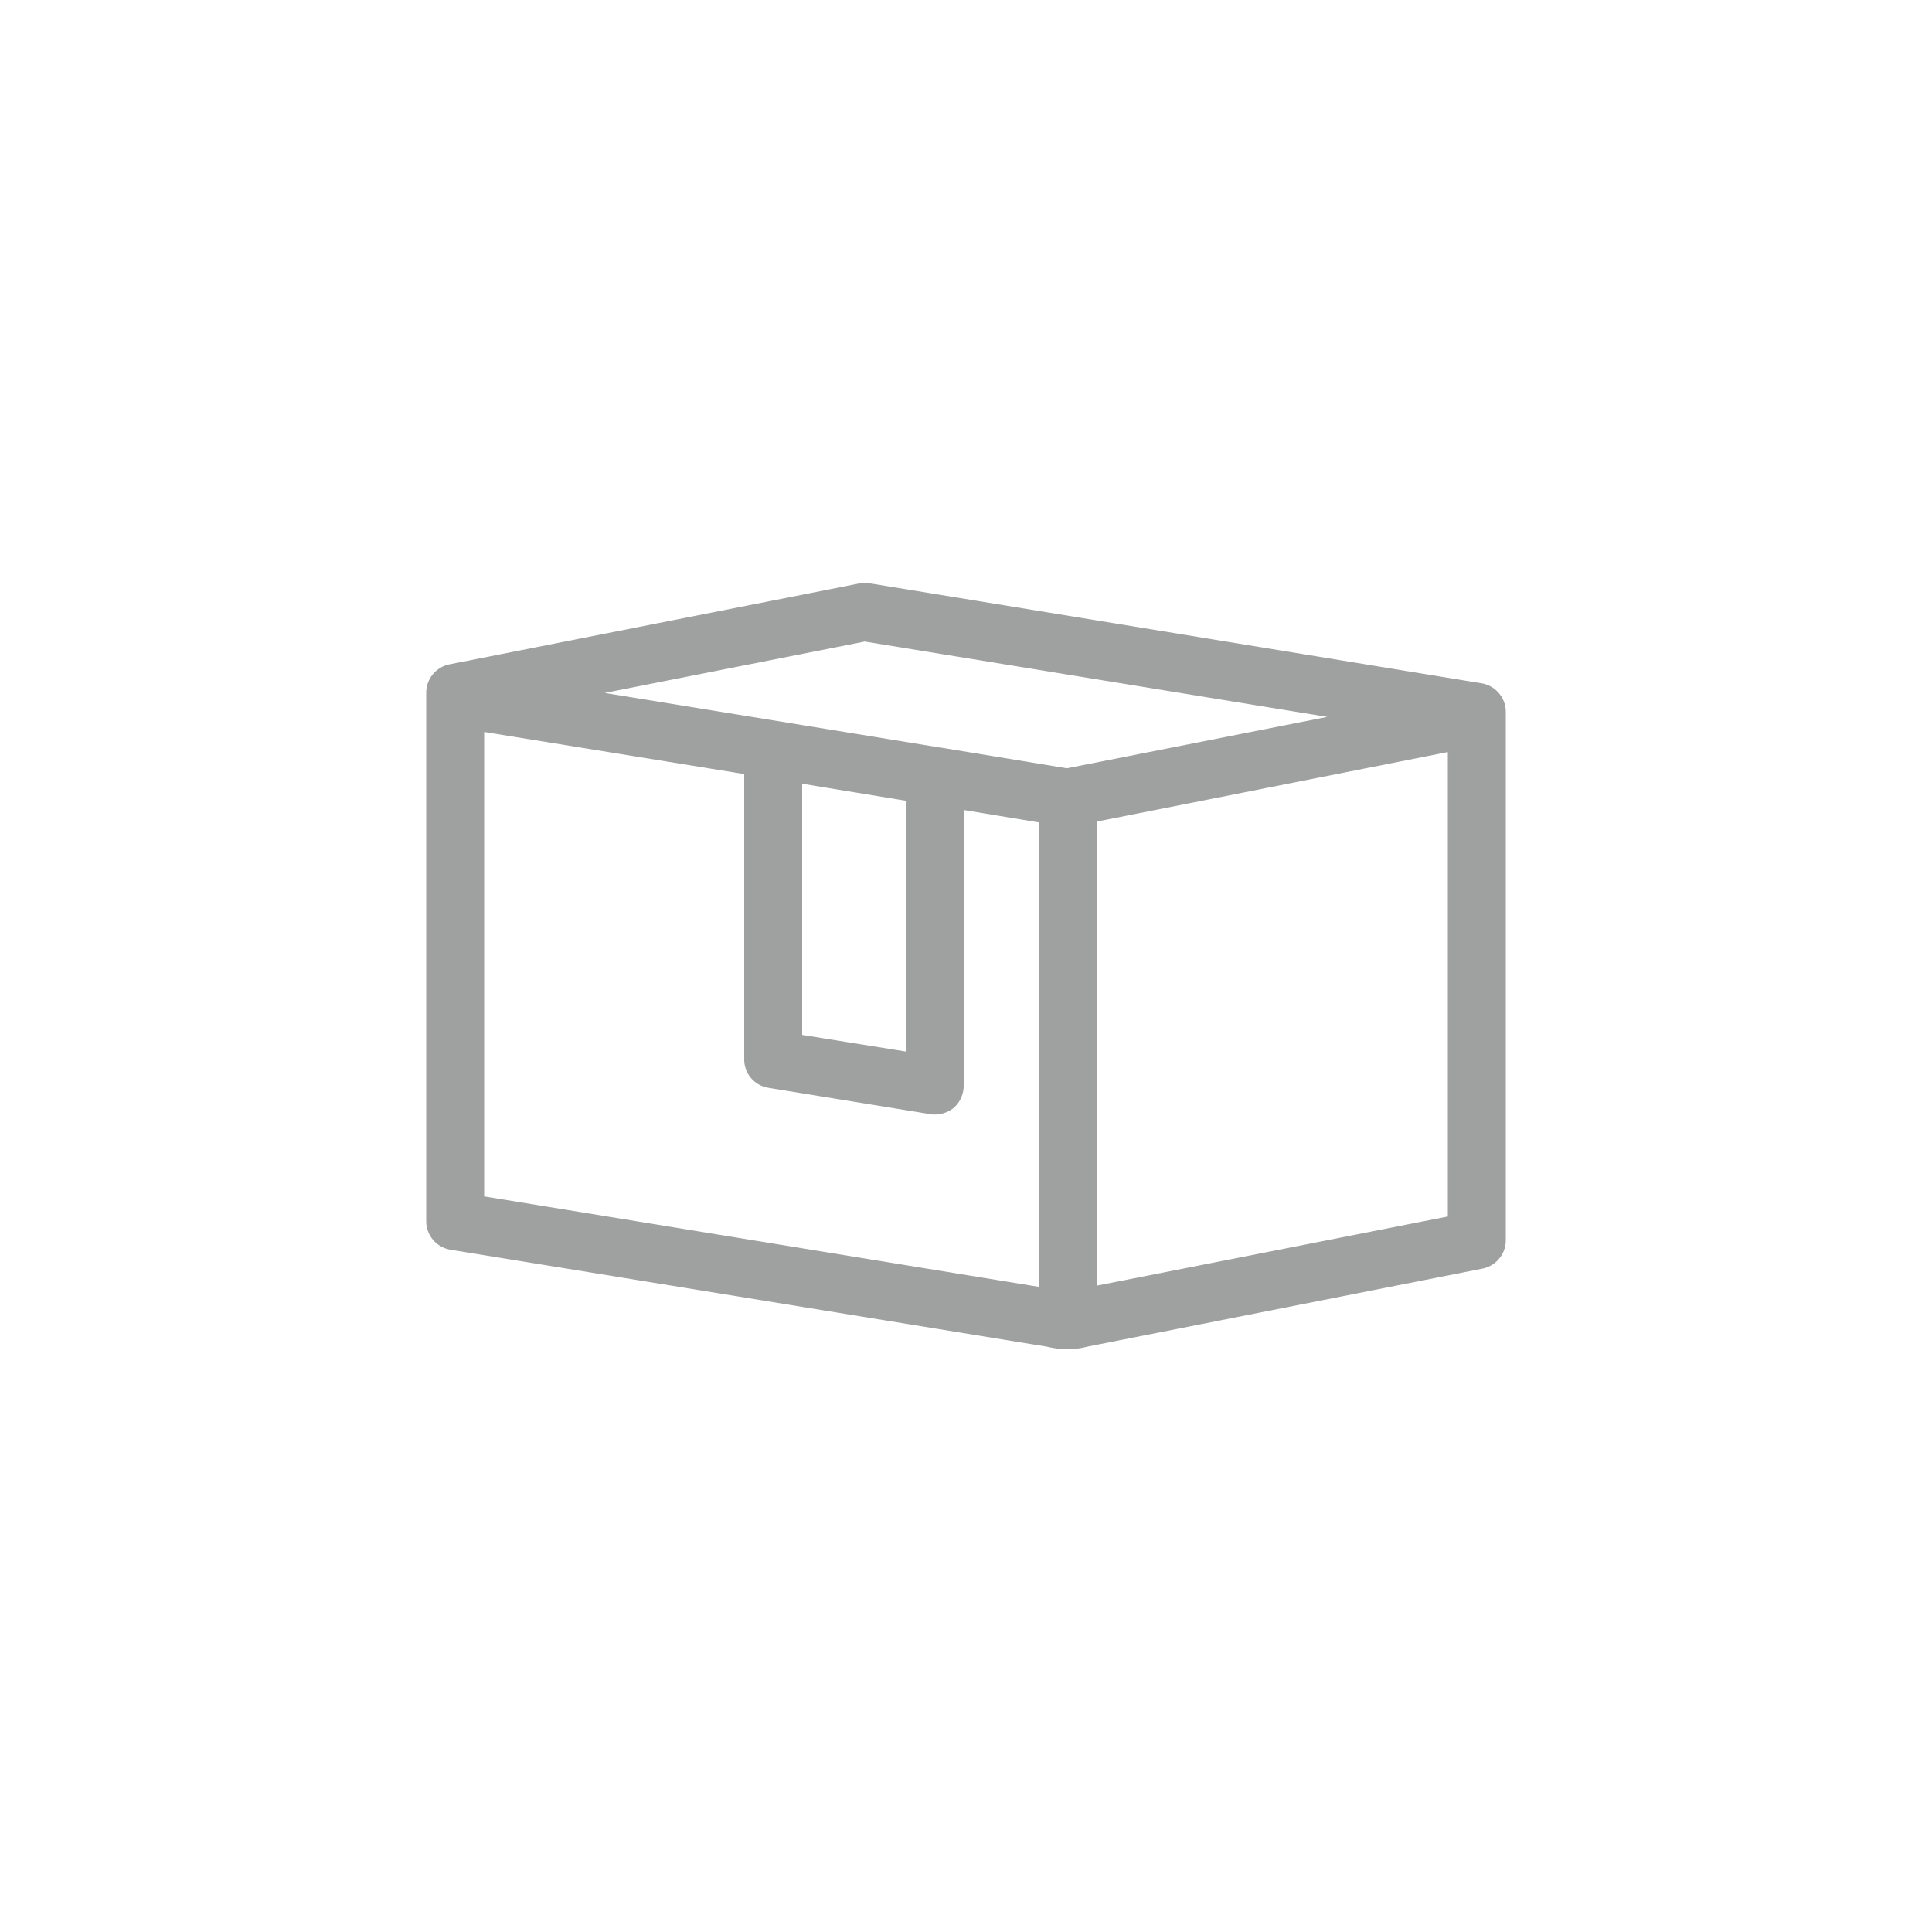 <svg id="圖層_1" data-name="圖層 1" xmlns="http://www.w3.org/2000/svg" viewBox="0 0 50 50"><defs><style>.cls-1{fill:#9fa0a0;}</style></defs><path class="cls-1" d="M38.34,17.683l-15.85-2.59a.82.82,0,0,0-.27.01l-10.59,2.09a.751.751,0,0,0-.6.74v13.67a.75.75,0,0,0,.63.74l15.44,2.51a2.056,2.056,0,0,0,.51.06,1.77,1.77,0,0,0,.24-.01,1.423,1.423,0,0,0,.28-.05l10.23-2.02a.75.75,0,0,0,.61-.74v-13.67A.752.752,0,0,0,38.34,17.683Zm-15.96-1.08,11.97,1.95-6.74,1.33-3.29-.54h-.01l-3.56-.58-5.1-.83Zm1.06,4.12v6.49l-2.68-.43v-6.5Zm3.44,12.58-14.35-2.34v-12.02l6.73,1.09v7.38a.743.743,0,0,0,.63.74l4.18.68a.489.489,0,0,0,.12.01.788.788,0,0,0,.49-.17.767.767,0,0,0,.26-.58V20.963l1.94.32Zm10.59-1.82-9.09,1.79v-12.01l9.09-1.8Z"/></svg>